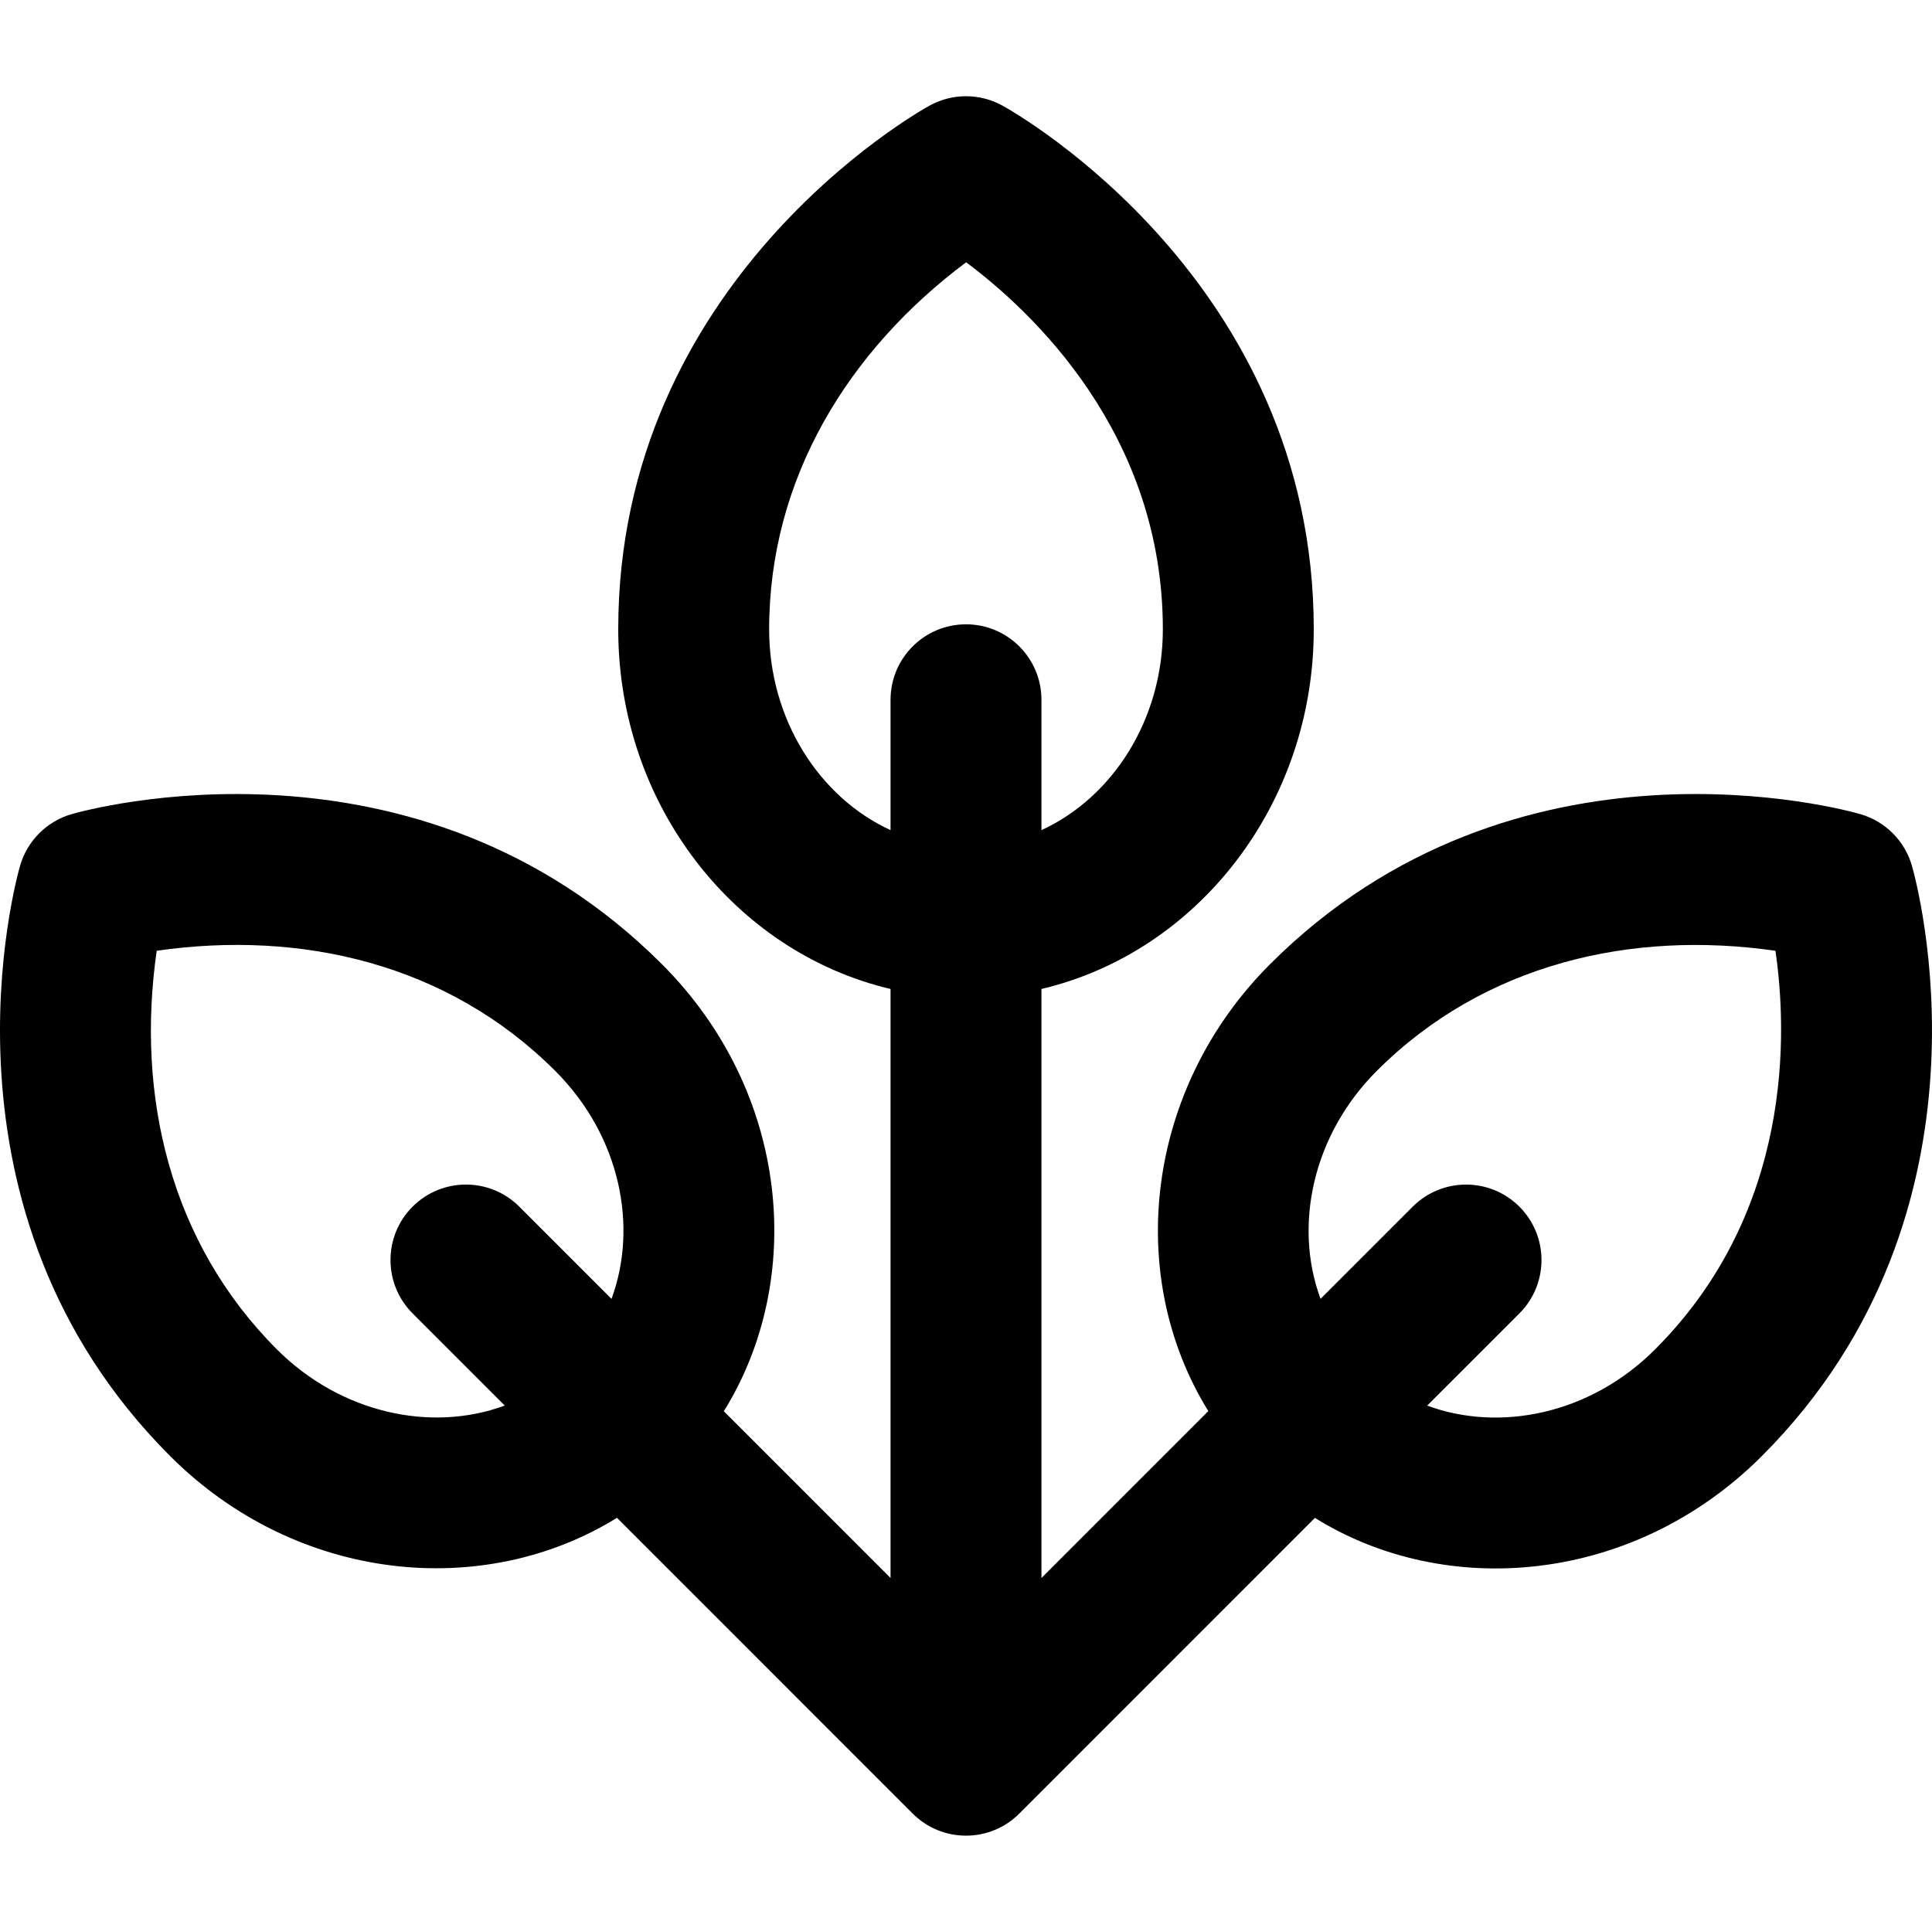 <svg viewBox="0 -25 512 511" xmlns="http://www.w3.org/2000/svg"><path d="m506.672 204.422c-1.906-6.59-7.062-11.746-13.652-13.652-3.695-1.07-91.246-25.438-156.457 39.781-32.918 32.93-38.641 82.406-16.348 118.43l-44.219 44.227v-156.105c41.234-9.703 72.164-48.758 72.164-95.328 0-92.242-79.137-136.934-82.508-138.789-6.008-3.312-13.297-3.312-19.305 0-3.371 1.855-82.508 46.547-82.508 138.789 0 46.57 30.93 85.625 72.164 95.328v156.105l-44.184-44.191c21.645-34.781 17.621-84.453-16.387-118.465-65.207-65.219-152.758-40.848-156.453-39.781-6.59 1.906-11.742 7.062-13.652 13.652-1.066 3.699-25.434 91.27 39.773 156.488 33.426 33.43 82.891 38.336 118.402 16.352l78.234 78.246c7.879 8.031 20.73 7.949 28.531-.004l78.203-78.219c34.98 21.777 84.57 17.484 118.426-16.375 65.207-65.223 40.84-152.793 39.773-156.488zm-344.617 114.816-24.434-24.438c-7.809-7.809-20.469-7.809-28.281 0-7.809 7.812-7.809 20.477 0 28.285l24.426 24.43c-19.484 7.199-43.445 2.051-60.387-14.891-28.277-28.285-37.391-67.152-31.848-105.645 38.242-5.512 77.152 3.379 105.625 31.855 17.457 17.461 21.898 41.5 14.898 60.402zm93.945-178.777c-11.043 0-19.996 8.957-19.996 20v34.551c-18.867-8.688-32.172-29.277-32.172-53.238 0-40.039 21.086-73.988 52.203-97.262 17.402 12.973 52.133 45.375 52.133 97.262 0 23.961-13.301 44.551-32.172 53.238v-34.551c0-11.043-8.953-20-19.996-20zm182.617 192.164c-17.457 17.461-41.492 21.902-60.391 14.898l24.434-24.434c7.805-7.812 7.805-20.477 0-28.285-7.809-7.809-20.469-7.809-28.281 0l-24.422 24.426c-7.203-19.488-2.055-43.449 14.887-60.395 28.516-28.52 67.633-37.34 105.668-31.848 3.133 21.477 4.785 68.949-31.895 105.637zm0 0"/></svg>